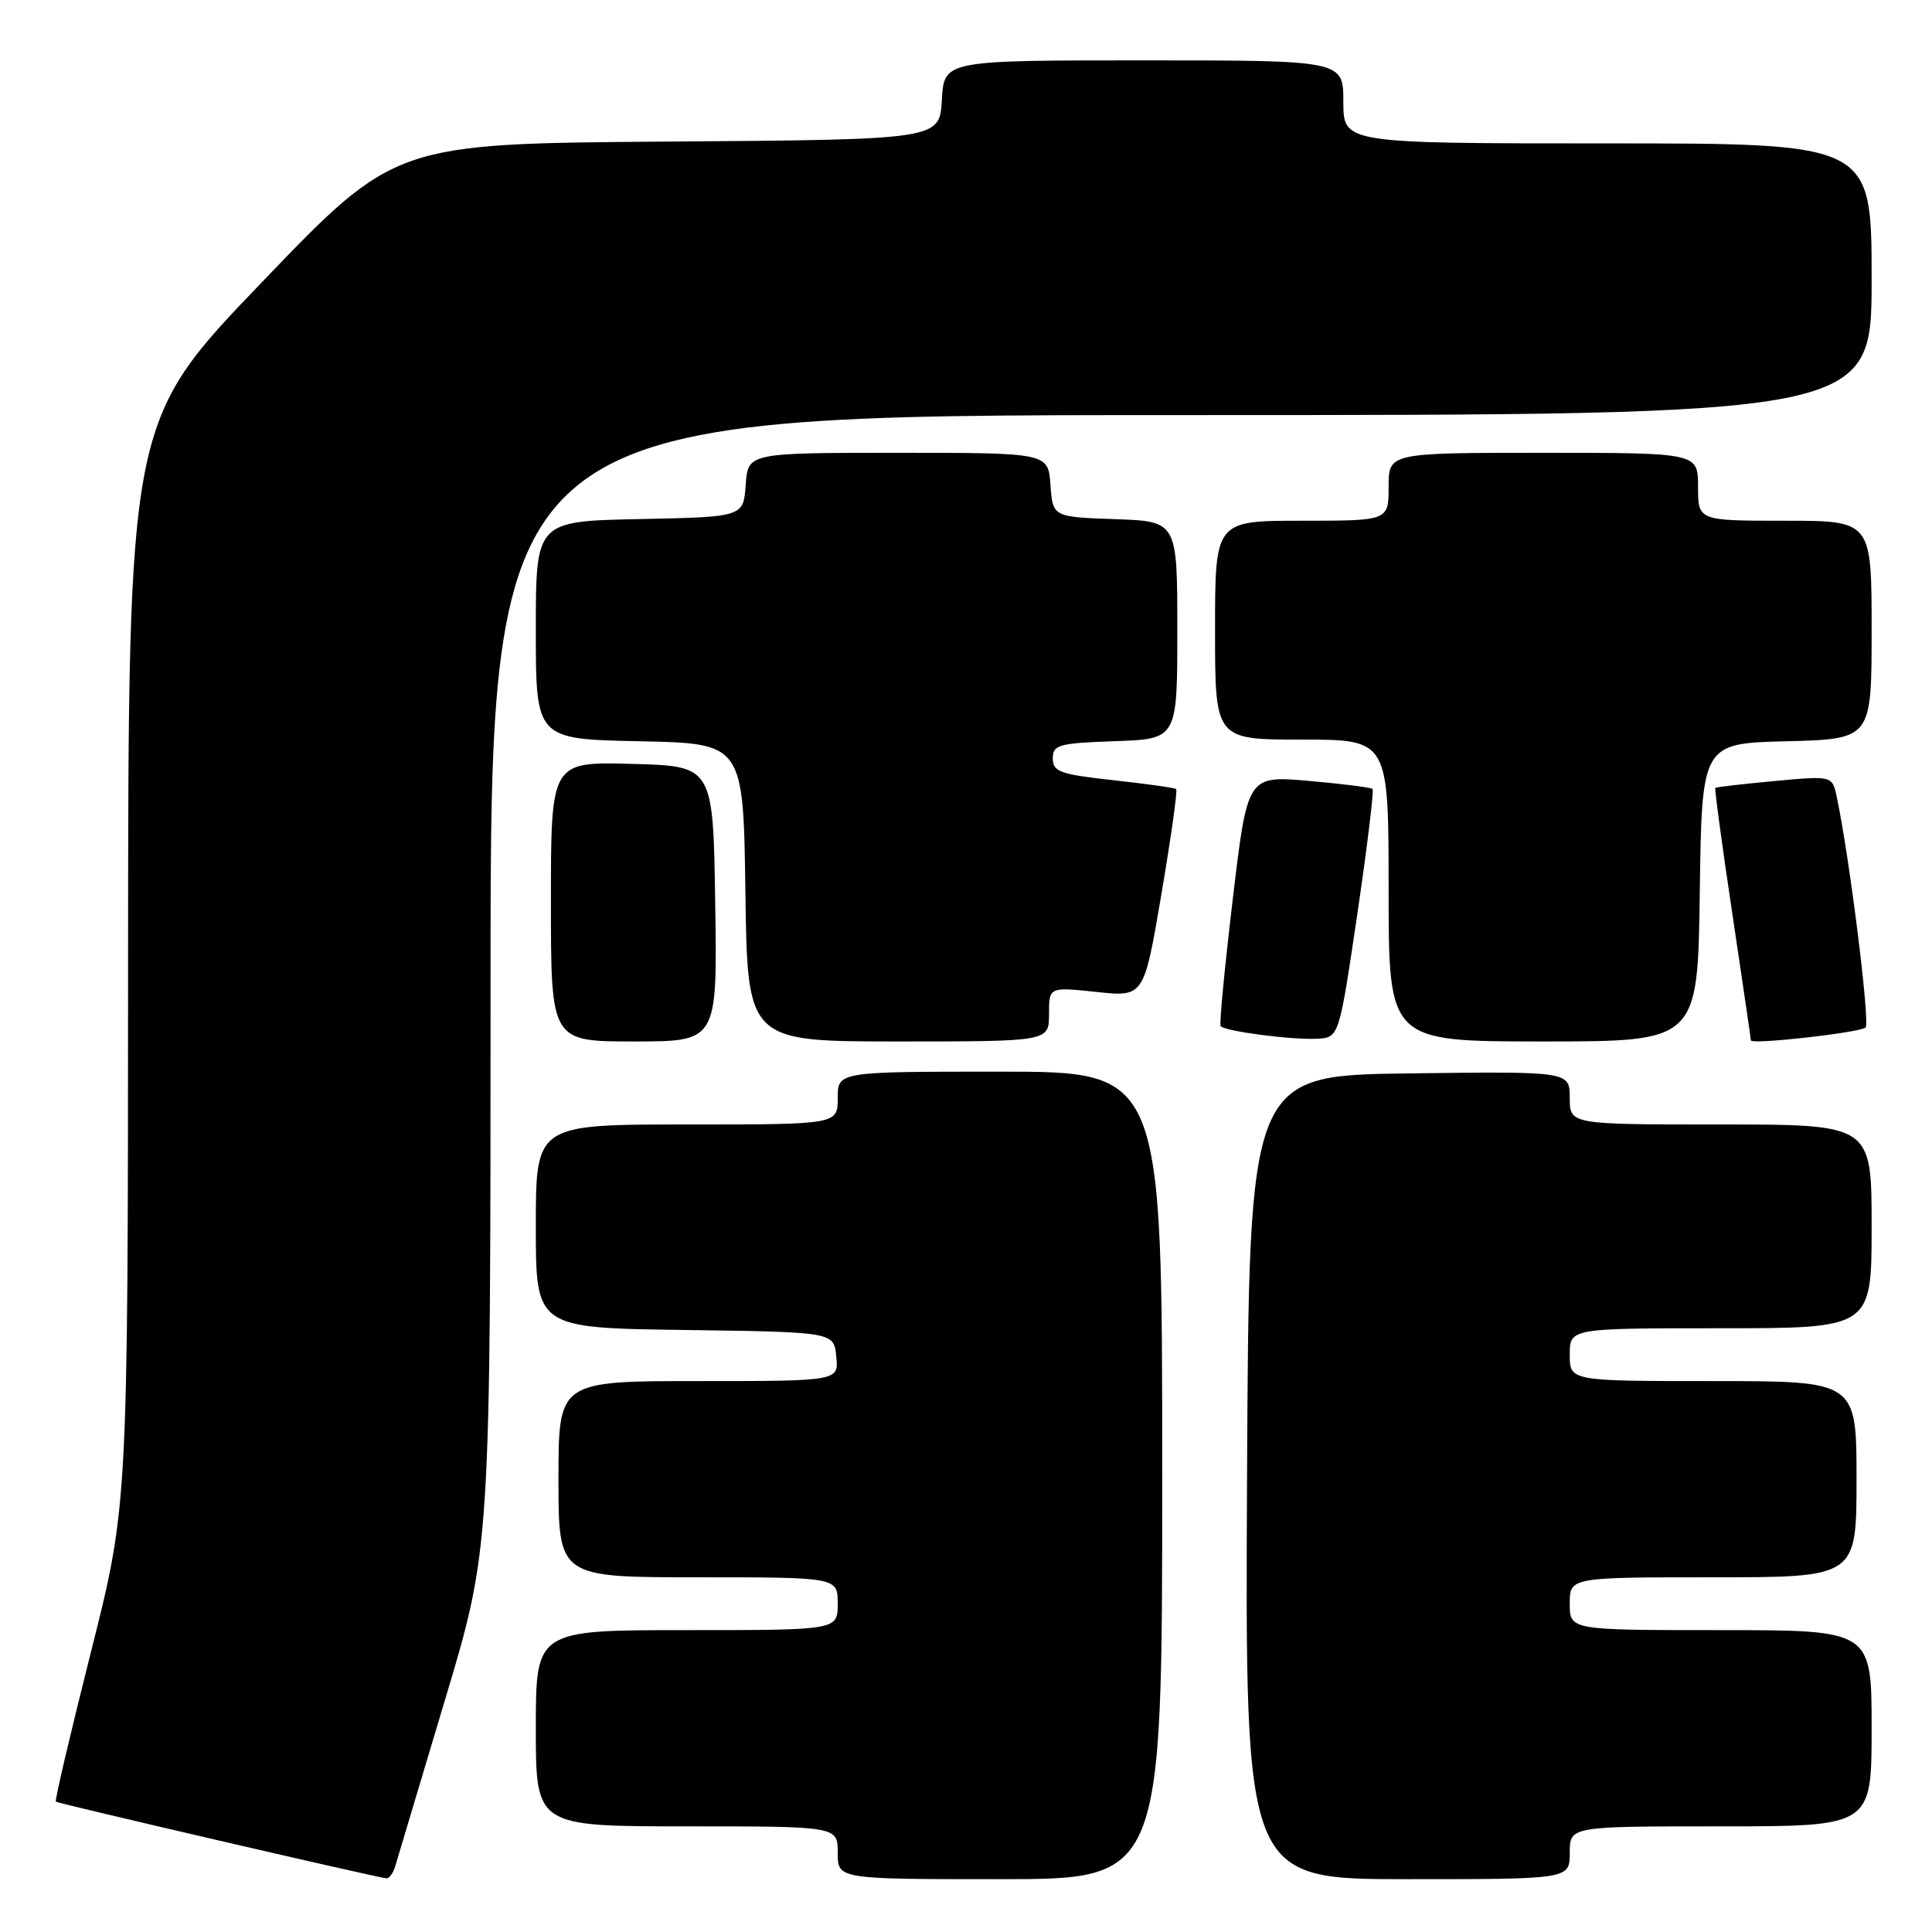 <?xml version="1.0" encoding="UTF-8" standalone="no"?>
<!DOCTYPE svg PUBLIC "-//W3C//DTD SVG 1.1//EN" "http://www.w3.org/Graphics/SVG/1.1/DTD/svg11.dtd" >
<svg xmlns="http://www.w3.org/2000/svg" xmlns:xlink="http://www.w3.org/1999/xlink" version="1.1" viewBox="0 0 256 256">
 <g >
 <path fill="currentColor"
d=" M 52.38 247.25 C 52.66 246.29 55.61 236.42 58.94 225.32 C 65.00 205.15 65.00 205.15 65.00 130.07 C 65.00 55.00 65.00 55.00 156.50 55.00 C 248.00 55.00 248.00 55.00 248.00 37.00 C 248.00 19.00 248.00 19.00 213.00 19.00 C 178.00 19.00 178.00 19.00 178.00 13.50 C 178.00 8.00 178.00 8.00 151.55 8.00 C 125.10 8.00 125.10 8.00 124.80 13.25 C 124.50 18.50 124.50 18.50 88.42 18.76 C 52.33 19.02 52.33 19.02 34.67 37.43 C 17.00 55.83 17.00 55.83 16.97 127.66 C 16.95 199.50 16.95 199.50 12.03 218.98 C 9.33 229.69 7.24 238.58 7.40 238.73 C 7.63 238.96 48.85 248.53 51.18 248.89 C 51.56 248.95 52.10 248.21 52.38 247.25 Z  M 154.00 195.50 C 154.00 142.00 154.00 142.00 132.50 142.00 C 111.00 142.00 111.00 142.00 111.00 145.50 C 111.00 149.00 111.00 149.00 91.00 149.00 C 71.00 149.00 71.00 149.00 71.00 162.48 C 71.00 175.96 71.00 175.96 90.75 176.23 C 110.50 176.50 110.50 176.50 110.81 179.75 C 111.13 183.00 111.13 183.00 92.56 183.00 C 74.00 183.00 74.00 183.00 74.00 196.00 C 74.00 209.00 74.00 209.00 92.50 209.00 C 111.00 209.00 111.00 209.00 111.00 212.50 C 111.00 216.00 111.00 216.00 91.00 216.00 C 71.00 216.00 71.00 216.00 71.00 229.00 C 71.00 242.00 71.00 242.00 91.00 242.00 C 111.00 242.00 111.00 242.00 111.00 245.50 C 111.00 249.00 111.00 249.00 132.50 249.00 C 154.00 249.00 154.00 249.00 154.00 195.50 Z  M 208.00 245.50 C 208.00 242.00 208.00 242.00 228.00 242.00 C 248.00 242.00 248.00 242.00 248.00 229.00 C 248.00 216.00 248.00 216.00 228.00 216.00 C 208.00 216.00 208.00 216.00 208.00 212.50 C 208.00 209.00 208.00 209.00 227.00 209.00 C 246.00 209.00 246.00 209.00 246.00 196.00 C 246.00 183.00 246.00 183.00 227.00 183.00 C 208.00 183.00 208.00 183.00 208.00 179.50 C 208.00 176.00 208.00 176.00 228.00 176.00 C 248.00 176.00 248.00 176.00 248.00 162.50 C 248.00 149.00 248.00 149.00 228.00 149.00 C 208.00 149.00 208.00 149.00 208.00 145.48 C 208.00 141.96 208.00 141.96 186.75 142.23 C 165.50 142.50 165.50 142.50 165.24 195.75 C 164.98 249.00 164.98 249.00 186.49 249.00 C 208.00 249.00 208.00 249.00 208.00 245.50 Z  M 94.77 119.75 C 94.50 101.50 94.50 101.50 83.75 101.22 C 73.00 100.93 73.00 100.93 73.00 119.47 C 73.00 138.00 73.00 138.00 84.02 138.00 C 95.05 138.00 95.05 138.00 94.77 119.75 Z  M 139.00 134.38 C 139.00 130.77 139.00 130.77 145.29 131.44 C 151.58 132.11 151.58 132.11 153.89 118.49 C 155.16 111.00 156.05 104.73 155.85 104.56 C 155.66 104.39 151.90 103.86 147.50 103.38 C 140.46 102.60 139.50 102.26 139.50 100.50 C 139.50 98.69 140.26 98.47 147.75 98.21 C 156.00 97.92 156.00 97.92 156.00 83.50 C 156.00 69.08 156.00 69.08 147.75 68.79 C 139.50 68.50 139.50 68.50 139.19 64.25 C 138.89 60.00 138.89 60.00 119.00 60.00 C 99.11 60.00 99.11 60.00 98.81 64.25 C 98.50 68.50 98.50 68.50 84.75 68.78 C 71.00 69.06 71.00 69.06 71.00 83.50 C 71.00 97.94 71.00 97.94 84.75 98.22 C 98.50 98.50 98.50 98.50 98.77 118.25 C 99.04 138.00 99.04 138.00 119.02 138.00 C 139.00 138.00 139.00 138.00 139.00 134.38 Z  M 179.84 121.20 C 181.16 112.24 182.07 104.74 181.87 104.54 C 181.67 104.34 177.85 103.86 173.40 103.47 C 165.29 102.77 165.29 102.77 163.35 119.13 C 162.28 128.14 161.55 135.71 161.74 135.96 C 162.25 136.64 171.04 137.80 174.47 137.64 C 177.43 137.50 177.43 137.50 179.84 121.20 Z  M 225.23 118.25 C 225.50 98.50 225.50 98.50 236.75 98.22 C 248.00 97.93 248.00 97.93 248.00 83.47 C 248.00 69.00 248.00 69.00 236.50 69.00 C 225.00 69.00 225.00 69.00 225.00 64.50 C 225.00 60.00 225.00 60.00 204.50 60.00 C 184.00 60.00 184.00 60.00 184.00 64.50 C 184.00 69.00 184.00 69.00 172.50 69.00 C 161.00 69.00 161.00 69.00 161.00 83.50 C 161.00 98.00 161.00 98.00 172.50 98.00 C 184.00 98.00 184.00 98.00 184.00 118.00 C 184.00 138.00 184.00 138.00 204.48 138.00 C 224.96 138.00 224.96 138.00 225.23 118.25 Z  M 247.20 136.15 C 247.82 135.58 245.08 113.64 243.39 105.64 C 242.79 102.78 242.79 102.78 235.15 103.49 C 230.94 103.88 227.40 104.29 227.29 104.40 C 227.17 104.50 228.18 112.00 229.54 121.05 C 230.89 130.10 232.00 137.66 232.00 137.85 C 232.00 138.46 246.46 136.83 247.20 136.15 Z "/>
</g>
</svg>